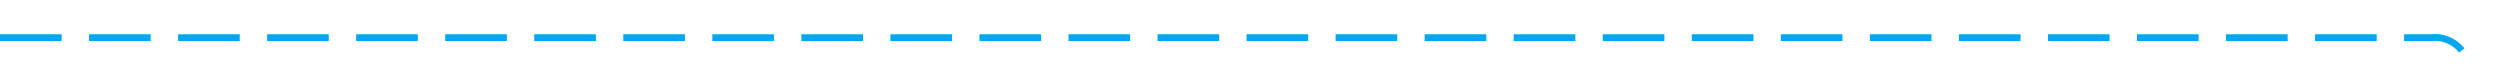 ﻿<?xml version="1.0" encoding="utf-8"?>
<svg version="1.1" xmlns:xlink="http://www.w3.org/1999/xlink" width="365px" height="10px" preserveAspectRatio="xMinYMid meet" viewBox="220 771  365 8" xmlns="http://www.w3.org/2000/svg">
  <path d="M 220 775.5  L 575 775.5  A 5 5 0 0 1 580.5 780.5 L 580.5 1486  A 5 5 0 0 0 585.5 1491.5 L 1217 1491.5  " stroke-width="1" stroke-dasharray="9,4" stroke="#02a7f0" fill="none" />
  <path d="M 1211.3 1497.5  L 1218 1491.5  L 1211.3 1485.5  L 1213.6 1491.5  L 1211.3 1497.5  Z " fill-rule="nonzero" fill="#02a7f0" stroke="none" />
</svg>